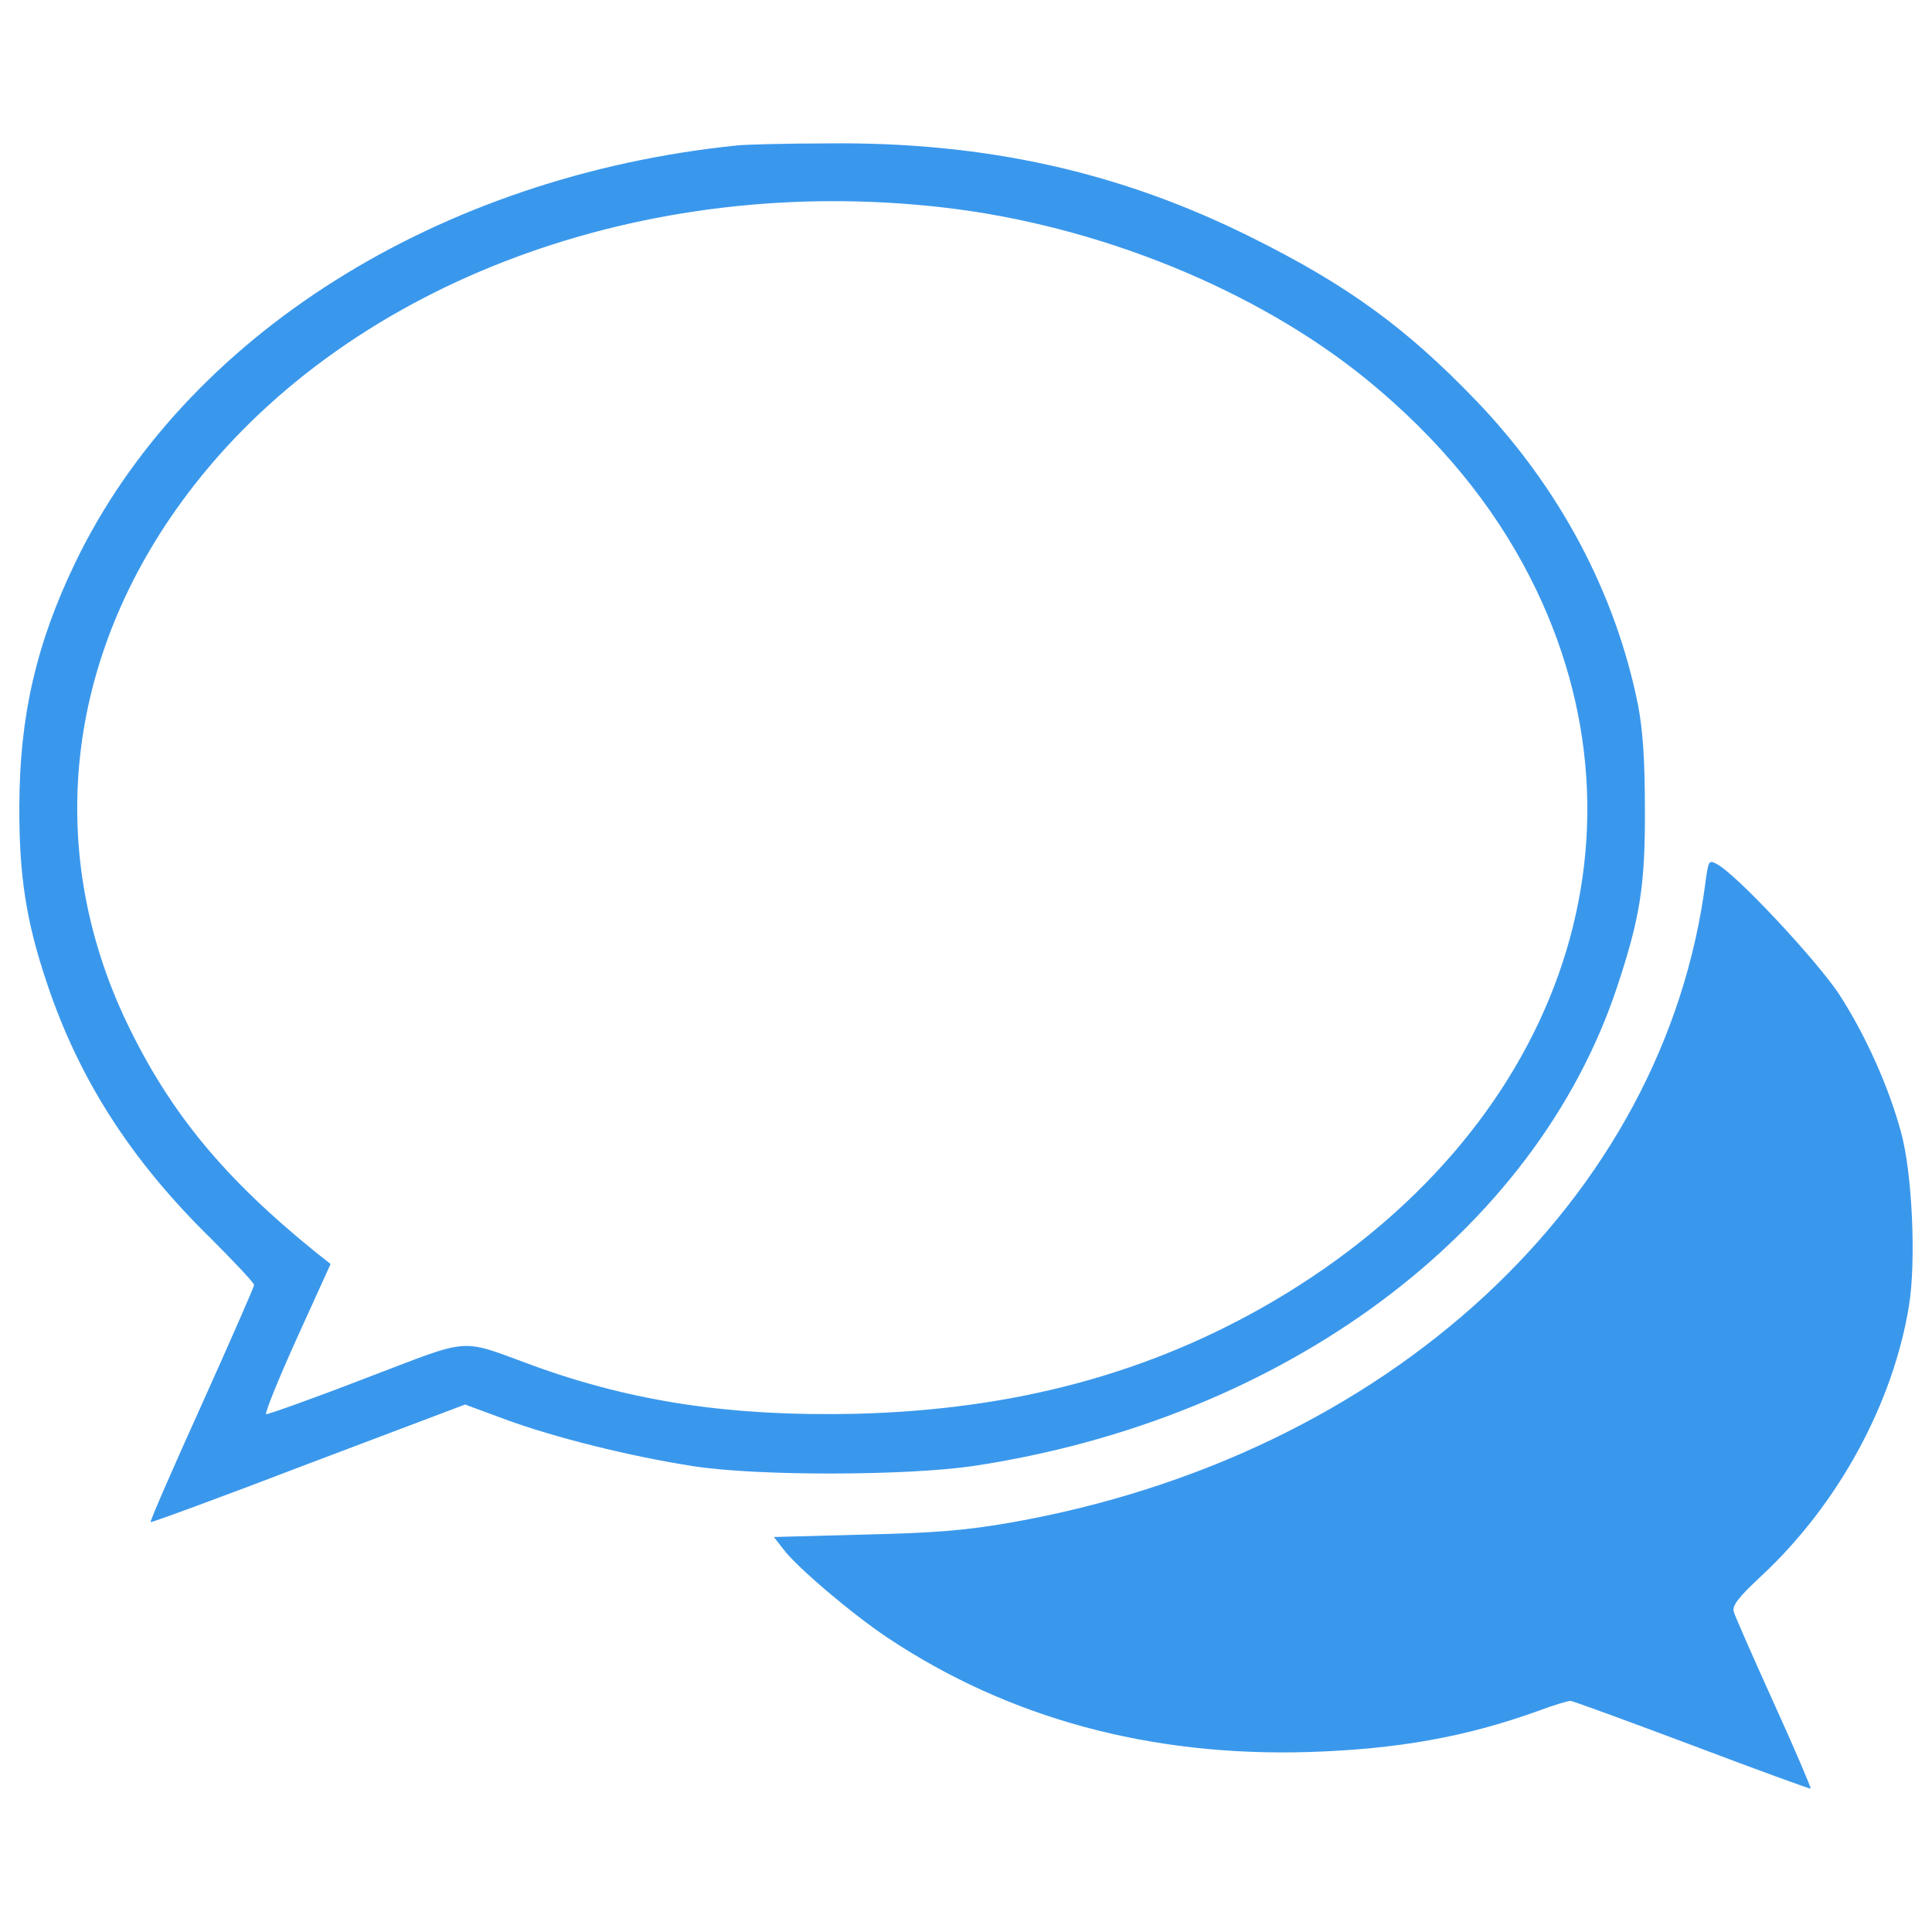 <svg version="1.1" style="fill: #3a98ec;" xmlns="http://www.w3.org/2000/svg" xmlns:xlink="http://www.w3.org/1999/xlink" x="0px" y="0px" viewBox="0 0 1000 1000" enable-background="new 0 0 1000 1000" xml:space="preserve">
<g><g transform="translate(0,511) scale(0.1,-0.1)"><path d="M3816.2,4357.4C2267.6,4199,952.5,3369.5,387.7,2194c-200.1-416.8-285.5-787.8-287.6-1250.5C98,578.8,135.5,341.2,241.8,24.4C408.5-475.8,677.4-894.7,1090.1-1299c123-123,225.1-231.4,225.1-241.8c0-10.4-123-289.7-270.9-619c-150.1-331.4-268.9-604.4-264.7-608.6c2.1-4.2,371,131.3,817,302.2l810.7,306.4l208.4-77.1c254.3-93.8,648.2-191.7,971.2-241.8c333.5-52.1,1098.4-50,1446.4,0C6646.5-2236.9,7947-1272,8370.1,1.5C8488.9,360,8516,526.7,8513.9,922.7c0,254.3-10.4,406.4-35.4,537.7c-116.7,581.5-406.4,1125.5-837.8,1575.6c-364.7,379.3-666.9,598.2-1160.9,844.1c-679.4,339.7-1377.6,496-2190.5,487.7C4068.4,4367.8,3855.8,4361.6,3816.2,4357.4z M4879.1,4036.5c804.5-91.7,1627.7-427.3,2198.8-894.1c368.9-302.2,650.3-644,844.1-1025.4c685.7-1348.5,143.8-2874.1-1329.7-3741.1c-635.7-373.1-1338.1-562.7-2161.3-583.6c-639.8-14.6-1150.5,60.4-1667.3,248c-396,143.8-308.5,150.1-873.3-64.6c-275.1-106.3-504.4-187.6-512.7-185.5c-8.3,4.2,62.5,179.2,158.4,391.8l175.1,385.6l-79.2,62.5C1158.8-986.4,879.6-648.8,656.6-184c-437.7,917-312.6,1936.2,348.1,2782.4C1827.9,3653,3334.7,4213.6,4879.1,4036.5z"/><path d="M8828.6,551.7C8618.1-1099,7182.1-2426.6,5233.4-2770.5c-239.7-41.7-398.1-54.2-764.9-62.5l-462.7-12.5l50-64.6c68.8-91.7,356.4-335.5,537.7-456.4c625.3-416.8,1361-616.9,2182.1-591.9c456.4,14.6,808.7,77.1,1185.9,212.6c77.1,29.2,154.2,52.1,166.7,52.1c12.5,0,295.9-104.2,629.4-229.3c335.6-127.1,610.7-227.2,614.8-225.1c2.1,4.2-81.3,202.2-189.6,439.7c-108.4,239.7-202.2,452.3-208.4,475.2c-10.4,31.3,20.8,72.9,143.8,187.6c398.1,371,681.5,894.1,762.8,1398.5c37.5,229.3,16.7,689.9-41.7,898.3c-64.6,237.6-185.5,506.5-323,717c-118.8,177.2-531.5,619-629.4,669C8845.3,660.1,8843.2,655.9,8828.6,551.7z"/></g></g>
</svg>